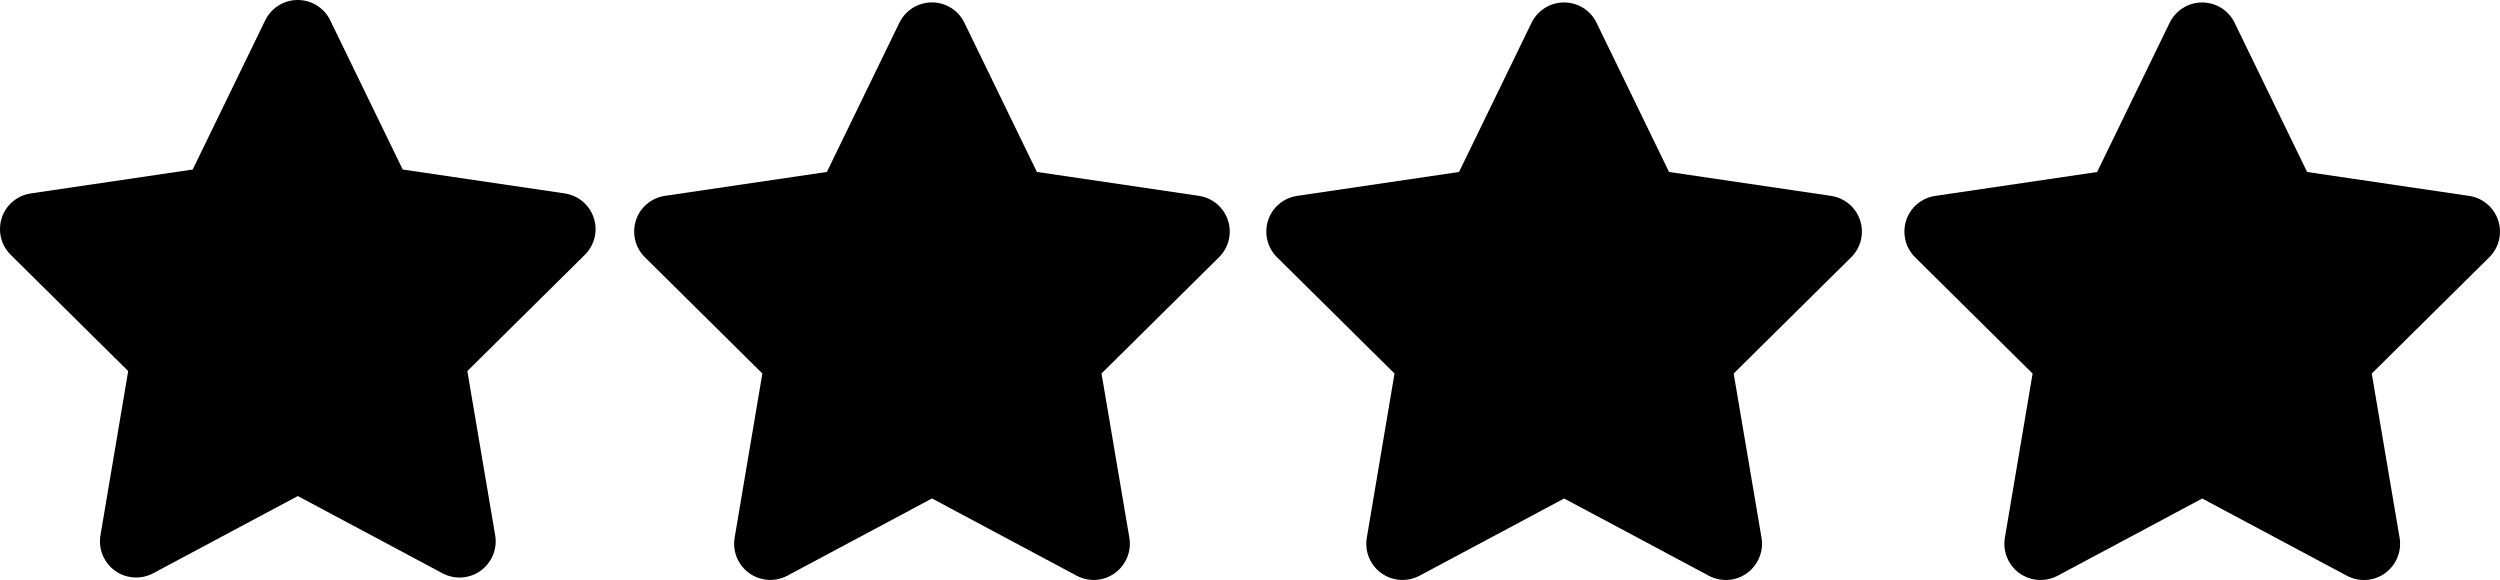 <?xml version="1.0" encoding="UTF-8" standalone="no"?>
<svg
   xmlns:dc="http://purl.org/dc/elements/1.1/"
   xmlns:cc="http://creativecommons.org/ns#"
   xmlns:rdf="http://www.w3.org/1999/02/22-rdf-syntax-ns#"
   xmlns:svg="http://www.w3.org/2000/svg"
   xmlns="http://www.w3.org/2000/svg"
   height="514.255"
   width="2216.537"
   id="svg4"
   version="1.1"
   viewBox="0 0 2216.537 514.255">
  <defs
     id="defs8" />
  <!--! Font Awesome Free 6.2.0 by @fontawesome - https://fontawesome.com License - https://fontawesome.com/license/free (Icons: CC BY 4.0, Fonts: SIL OFL 1.1, Code: MIT License) Copyright 2022 Fonticons, Inc. -->
  <path
     id="path2"
     d="m 292.756,18 c -5.3,-11 -16.5,-18 -28.8,-18 -12.3,0 -23.4,7 -28.8,18 l -64.3,132.3 -143.6,21.2 c -12,1.8 -22,10.2 -25.7,21.7 -3.7,11.5 -0.7,24.2 7.9,32.7 L 113.656,329 89.056,474.7 c -2,12 3,24.2 12.9,31.3 9.9,7.1 23,8 33.8,2.3 l 128.3,-68.5 128.3,68.5 c 10.8,5.7 23.9,4.9 33.8,-2.3 9.9,-7.2 14.9,-19.3 12.9,-31.3 l -24.7,-145.7 104.2,-103.1 c 8.6,-8.5 11.7,-21.2 7.9,-32.7 -3.8,-11.5 -13.7,-19.9 -25.7,-21.7 l -143.7,-21.2 z" />
  <path
     id="path2-3"
     d="m 855.025,20.141 c -5.3,-11 -16.5,-18 -28.8,-18 -12.3,0 -23.4,7 -28.8,18 l -64.3,132.3 -143.6,21.2 c -12,1.8 -22,10.2 -25.7,21.7 -3.7,11.5 -0.7,24.2 7.9,32.7 l 104.2,103.1 -24.6,145.7 c -2,12 3,24.2 12.9,31.3 9.9,7.1 23,8 33.8,2.3 l 128.3,-68.5 128.3,68.5 c 10.8,5.7 23.9,4.9 33.8,-2.3 9.9,-7.2 14.9,-19.3 12.9,-31.3 l -24.7,-145.7 104.2,-103.1 c 8.6,-8.5 11.7,-21.2 7.9,-32.7 -3.8,-11.5 -13.7,-19.9 -25.7,-21.7 l -143.7,-21.2 z" />
  <path
     id="path2-3-6"
     d="m 1415.508,20.169 c -5.3,-11 -16.5,-18 -28.8,-18 -12.3,0 -23.4,7 -28.8,18 l -64.3,132.3 -143.6,21.2 c -12,1.8 -22,10.2 -25.7,21.7 -3.7,11.5 -0.7,24.2 7.9,32.7 l 104.2,103.1 -24.6,145.7 c -2,12 3,24.2 12.9,31.3 9.9,7.1 23,8 33.8,2.3 l 128.3,-68.5 128.3,68.5 c 10.8,5.7 23.9,4.9 33.8,-2.3 9.9,-7.2 14.9,-19.3 12.9,-31.3 l -24.7,-145.7 104.2,-103.1 c 8.6,-8.5 11.7,-21.2 7.9,-32.7 -3.8,-11.5 -13.7,-19.9 -25.7,-21.7 l -143.7,-21.2 z" />
  <path
     id="path2-3-6-7"
     d="m 1981.237,20.198 c -5.3,-11 -16.5,-18 -28.8,-18 -12.3,0 -23.4,7 -28.8,18 l -64.3,132.3 -143.6,21.2 c -12,1.8 -22,10.2 -25.7,21.7 -3.7,11.5 -0.7,24.2 7.9,32.7 l 104.2,103.1 -24.6,145.7 c -2,12 3,24.2 12.9,31.3 9.9,7.1 23,8 33.8,2.3 l 128.3,-68.5 128.3,68.5 c 10.8,5.7 23.9,4.9 33.8,-2.3 9.9,-7.2 14.9,-19.3 12.9,-31.3 l -24.7,-145.7 104.2,-103.1 c 8.6,-8.5 11.7,-21.2 7.9,-32.7 -3.8,-11.5 -13.7,-19.9 -25.7,-21.7 l -143.7,-21.2 z" />
</svg>
